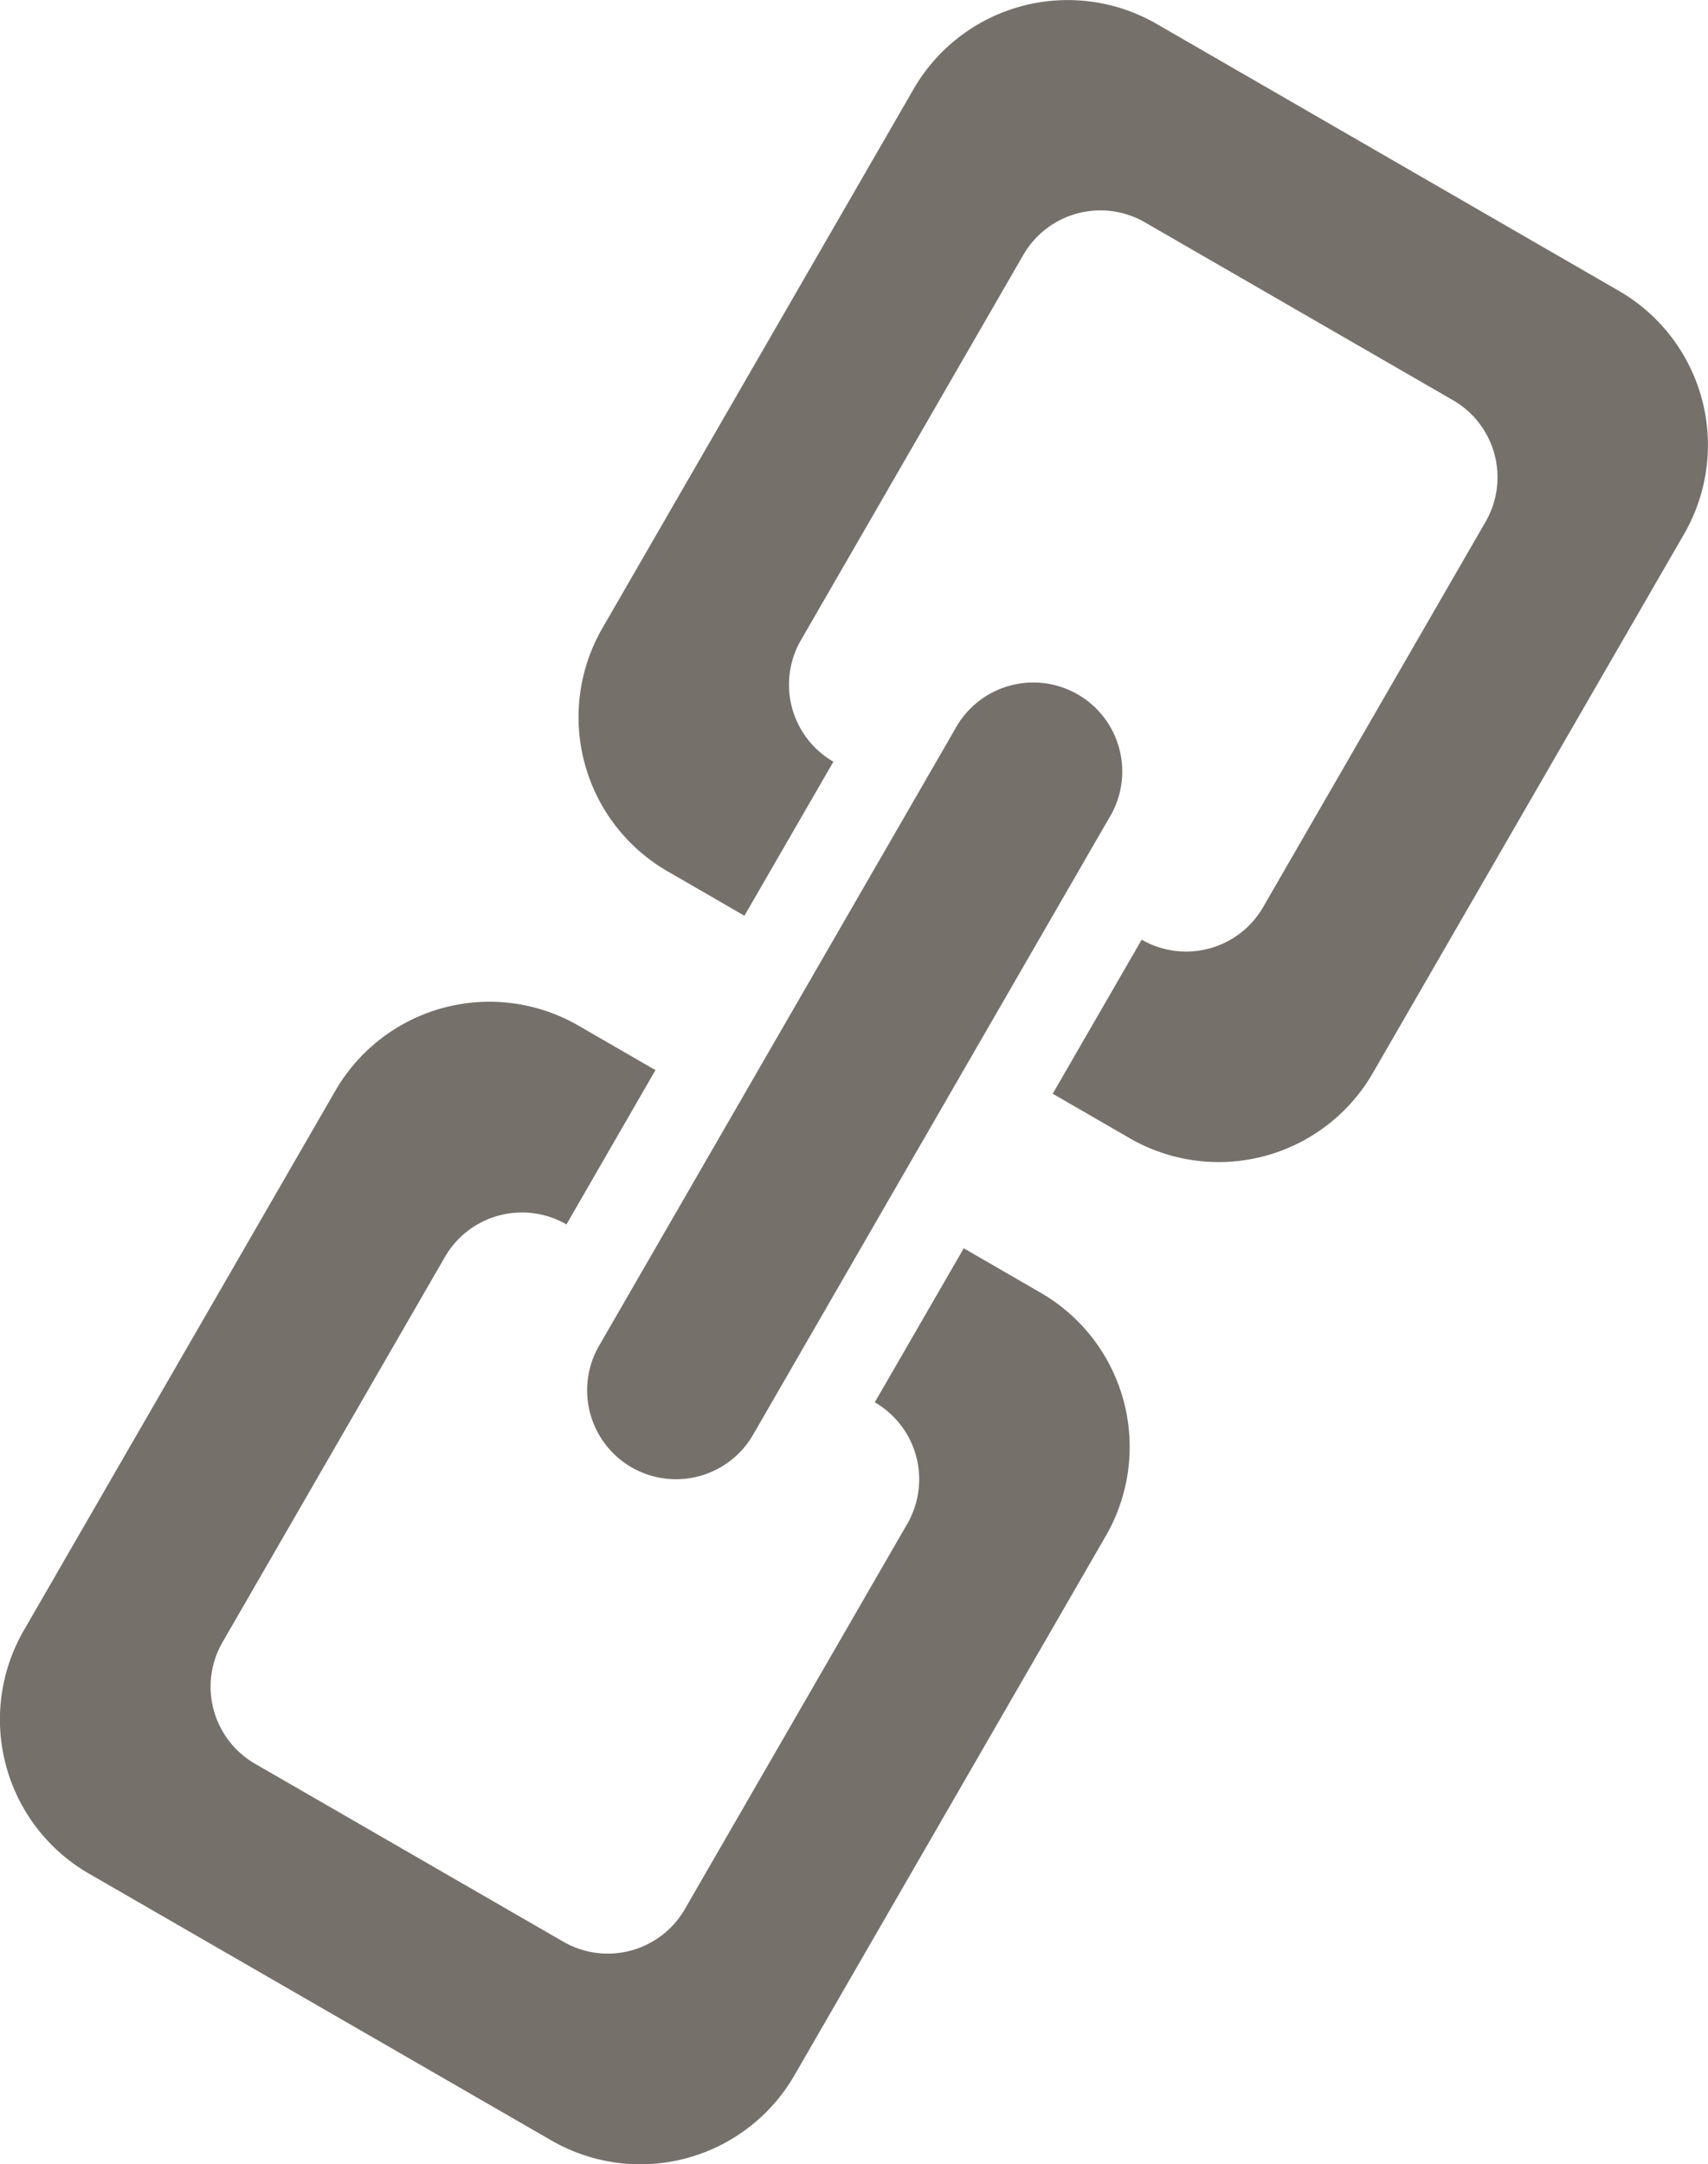 <svg xmlns="http://www.w3.org/2000/svg" viewBox="0 0 19.197 24.321">
  <defs>
    <style>
      .cls-1 {
        fill: #76706b;
      }
    </style>
  </defs>
  <path id="link" class="cls-1" d="M25.33,9.84,21.83,15.9a2,2,0,0,1-2.732.731l-.865-.5,1-1.731a1,1,0,0,0,1.365-.366l2.5-4.33a1,1,0,0,0-.365-1.366l-3.465-2a1,1,0,0,0-1.365.366l-2.5,4.33a1,1,0,0,0,.365,1.366l-1,1.731-.865-.5a2,2,0,0,1-.732-2.731l3.5-6.062A2,2,0,0,1,19.4,4.108l5.195,3A2,2,0,0,1,25.33,9.84ZM13.5,20.33a1,1,0,0,1-.366-1.366l4-6.928a1,1,0,1,1,1.731,1l-4,6.928a1,1,0,0,1-1.365.366ZM12.768,17.6h0a1,1,0,0,0-1.366.365l-2.5,4.33a1,1,0,0,0,.366,1.366l3.465,2a1,1,0,0,0,1.365-.366l2.5-4.33a1,1,0,0,0-.365-1.366h0l1-1.731.865.5A2,2,0,0,1,18.83,21.1l-3.5,6.062a2,2,0,0,1-2.732.732l-5.2-3A2,2,0,0,1,6.67,22.16l3.5-6.062a2,2,0,0,1,2.733-.732l.865.5-1,1.733Z" transform="translate(-6.401 -3.84)"/>
</svg>
